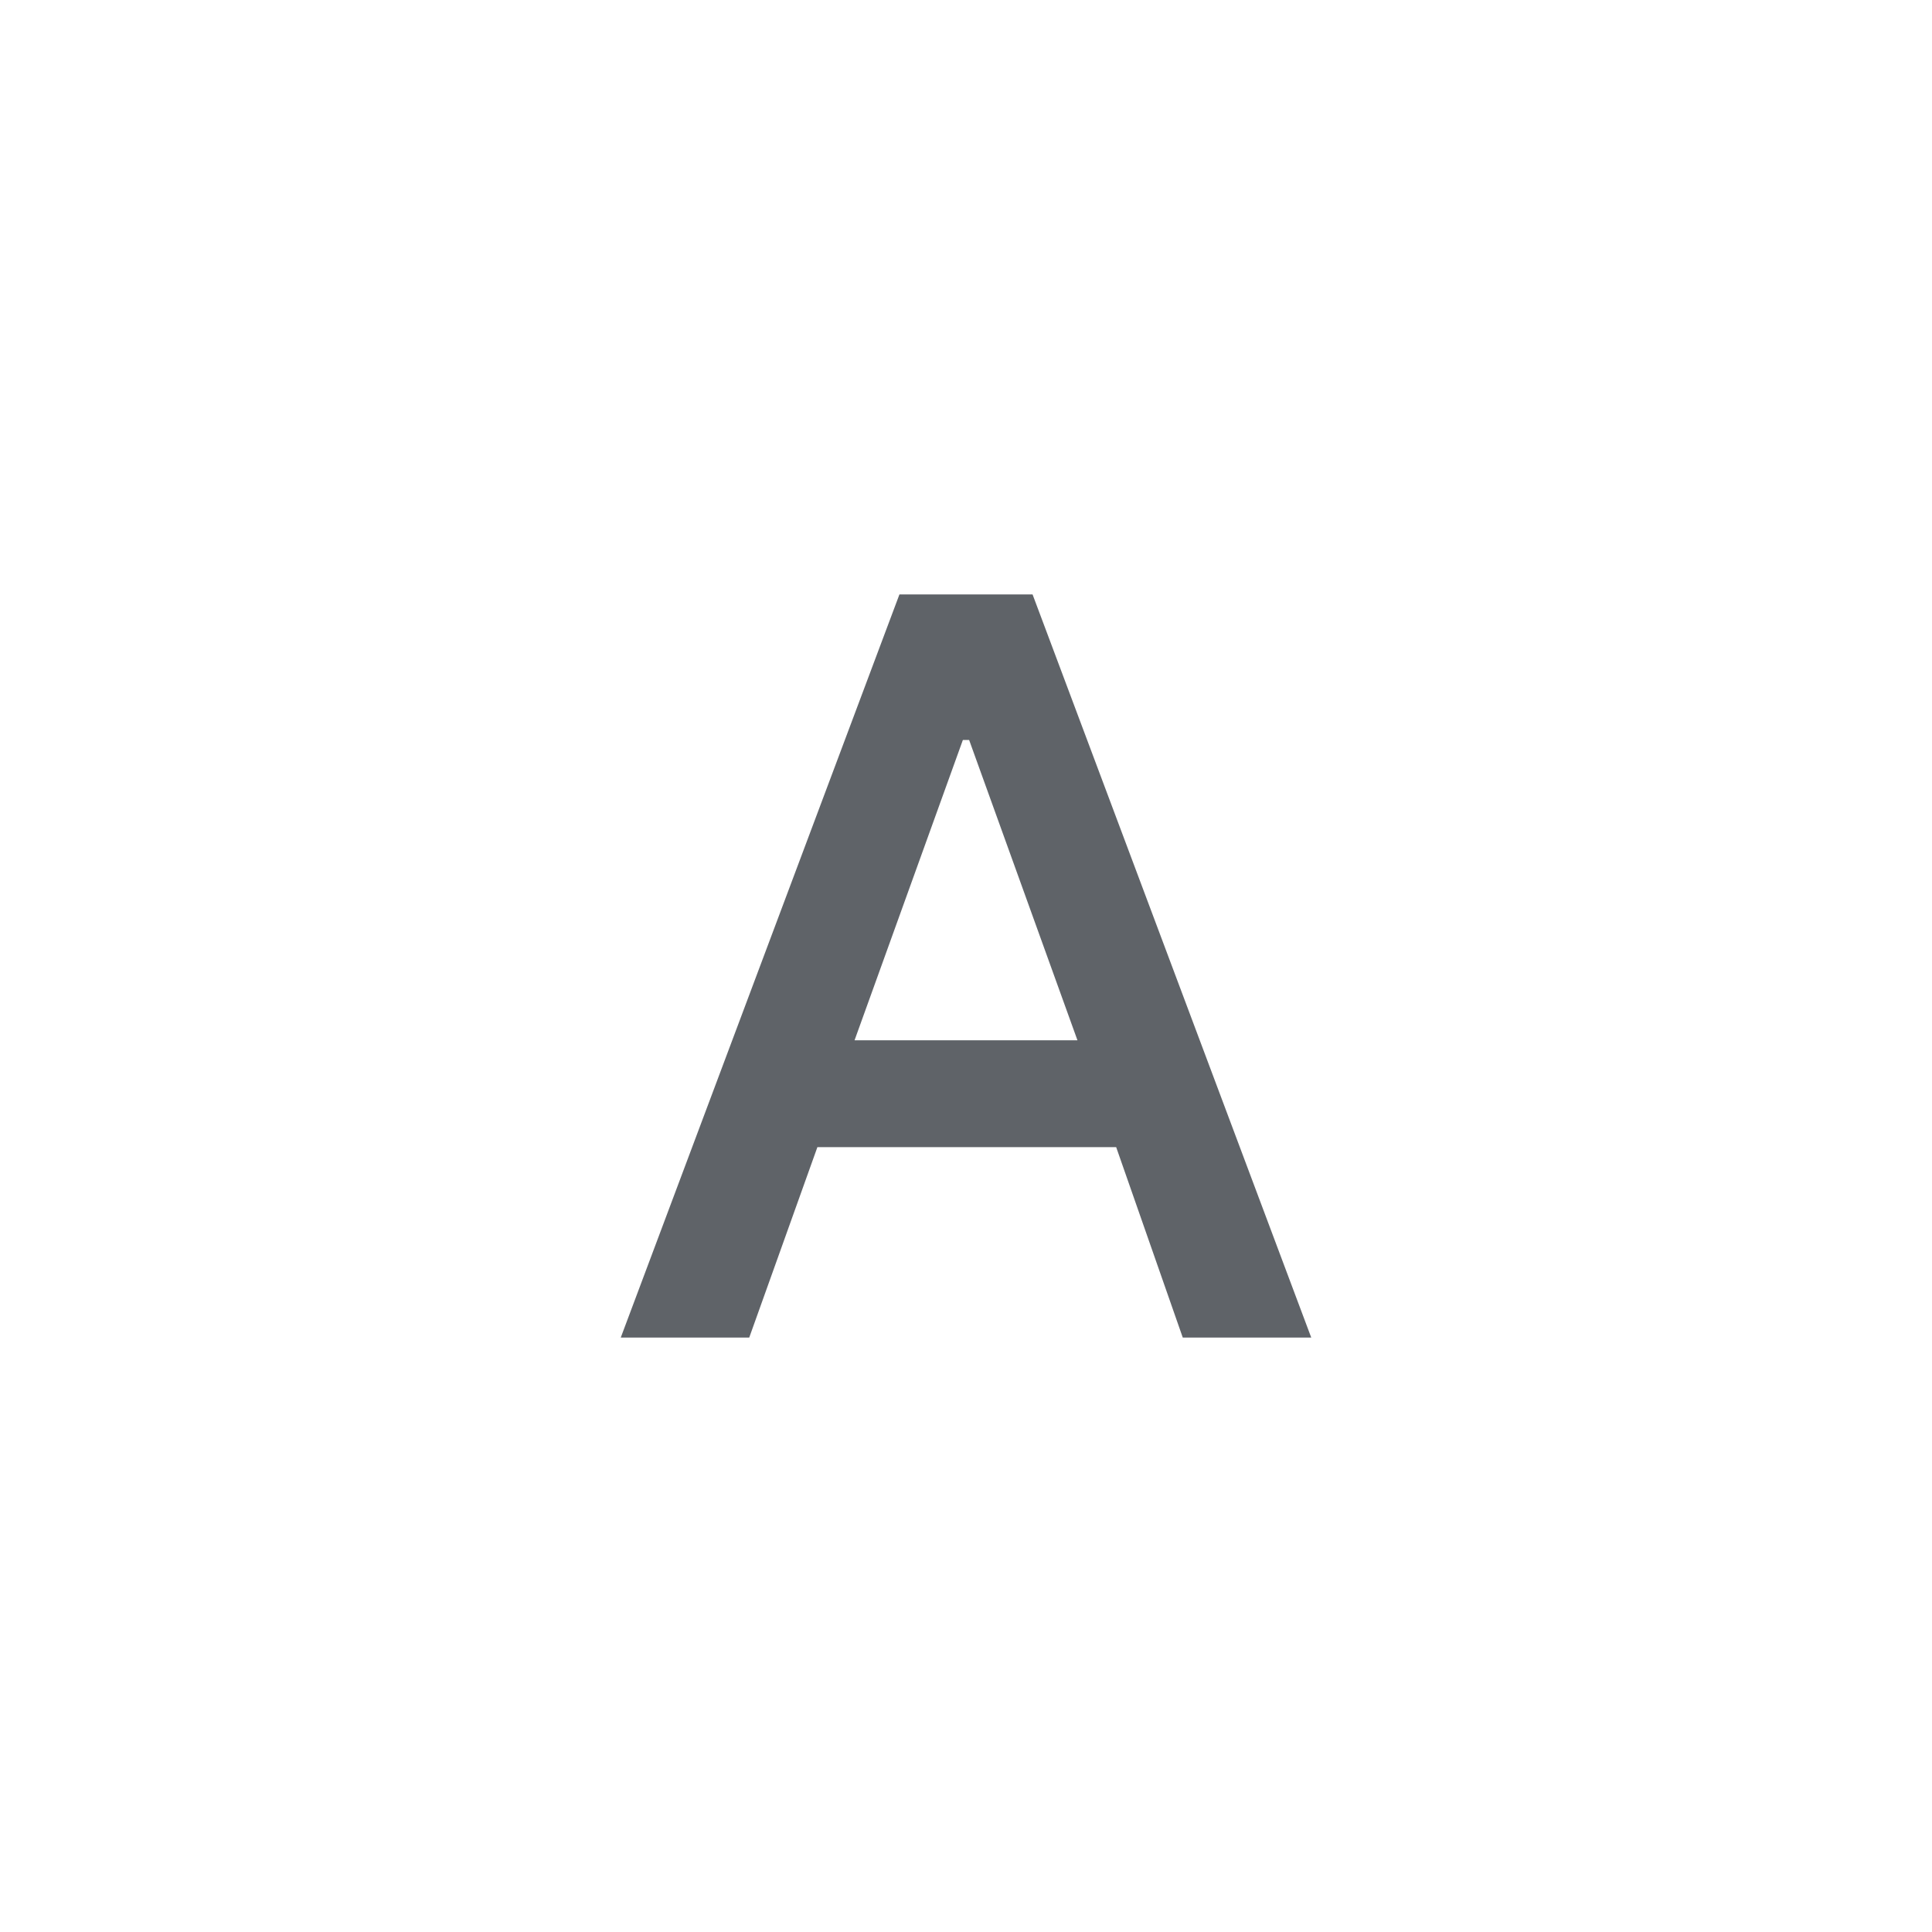 <svg width="26" height="26" viewBox="0 0 26 26" fill="none" xmlns="http://www.w3.org/2000/svg">
<path d="M8.354 18L10.229 13L12.104 8H13.896L17.646 18H15.917L15.021 15.438H11L10.083 18H8.354ZM11.5 14H14.5L13.042 9.958H12.958L11.5 14Z" fill="#5F6368"/>
</svg>

